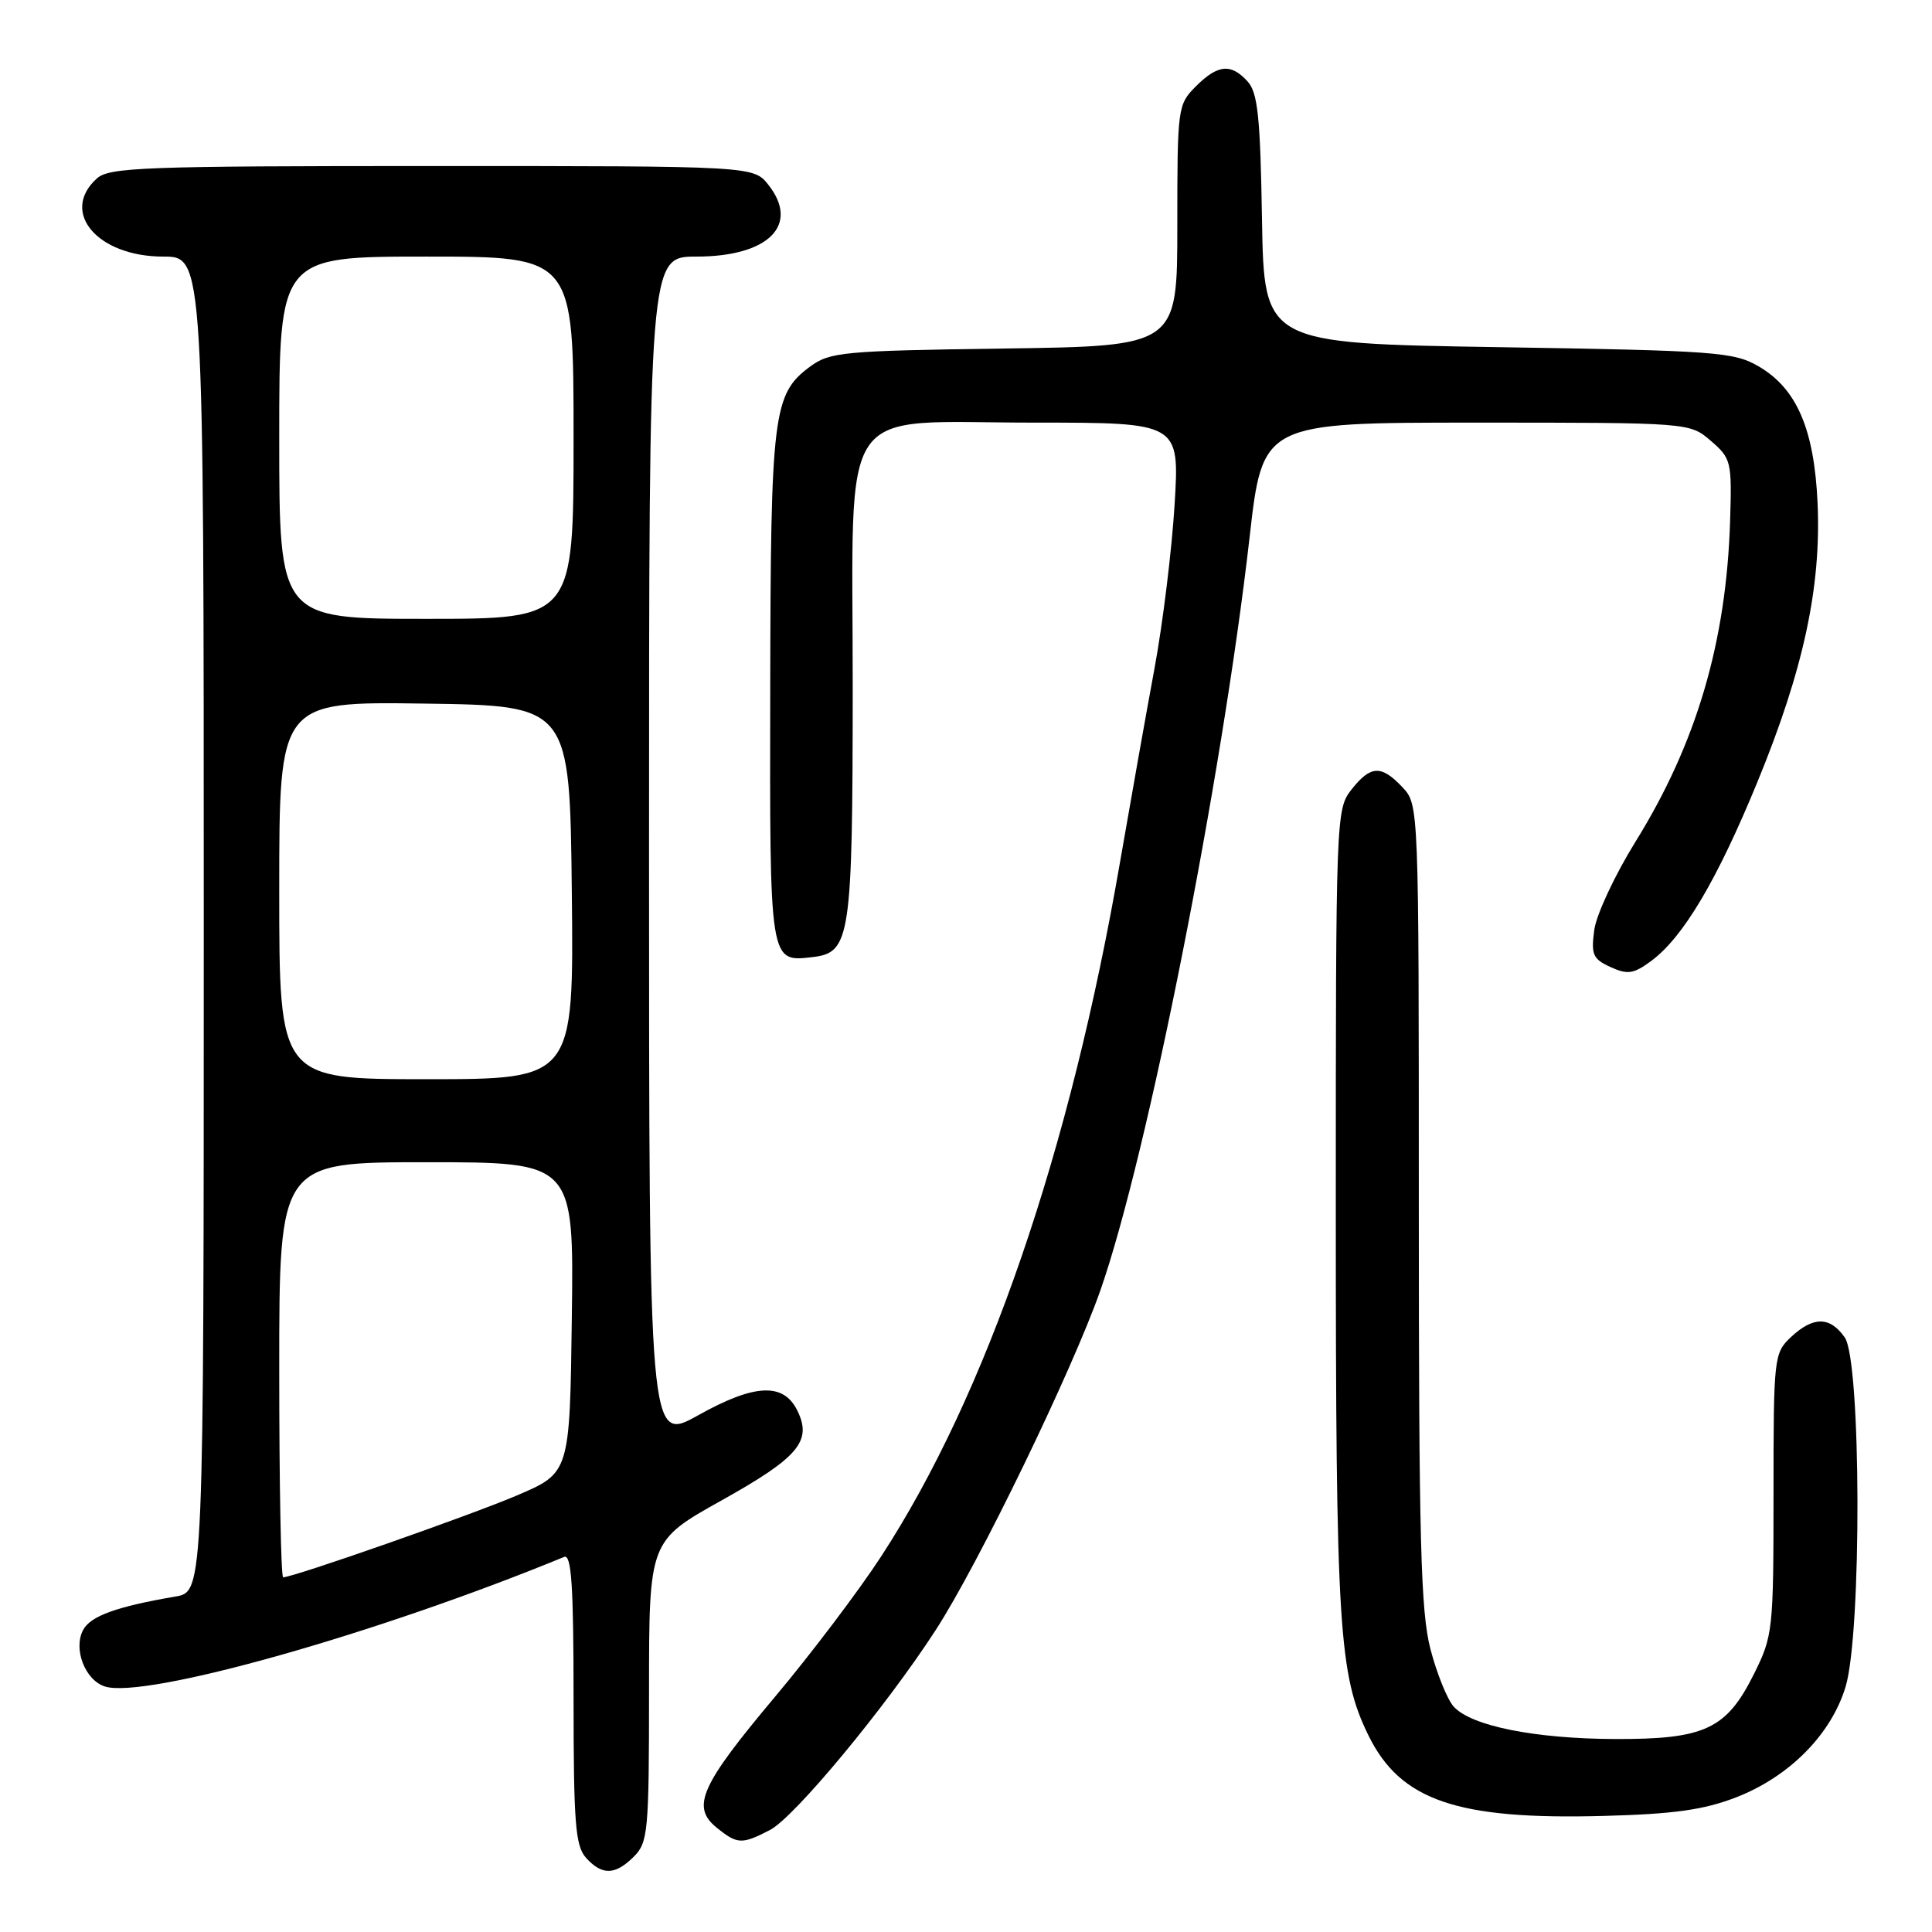 <?xml version="1.0" encoding="UTF-8" standalone="no"?>
<!DOCTYPE svg PUBLIC "-//W3C//DTD SVG 1.1//EN" "http://www.w3.org/Graphics/SVG/1.1/DTD/svg11.dtd" >
<svg xmlns="http://www.w3.org/2000/svg" xmlns:xlink="http://www.w3.org/1999/xlink" version="1.1" viewBox="0 0 256 256">
 <g >
 <path fill="currentColor"
d=" M 84.00 246.00 C 85.87 244.13 86.00 242.67 86.00 224.09 C 86.00 204.18 86.00 204.18 95.65 198.79 C 105.82 193.11 107.65 190.94 105.64 186.89 C 103.80 183.17 99.98 183.36 92.53 187.52 C 86.00 191.17 86.00 191.17 86.00 112.59 C 86.00 34.00 86.00 34.00 92.28 34.00 C 101.81 34.00 106.01 29.83 101.83 24.51 C 99.85 22.00 99.85 22.00 57.26 22.00 C 19.02 22.00 14.47 22.17 12.83 23.65 C 7.90 28.11 12.92 34.00 21.63 34.00 C 27.00 34.00 27.00 34.00 27.00 122.45 C 27.00 210.91 27.00 210.91 23.25 211.55 C 15.46 212.88 12.00 214.13 11.02 215.97 C 9.67 218.48 11.27 222.63 13.90 223.47 C 19.24 225.16 49.99 216.49 74.75 206.30 C 75.72 205.90 76.00 210.03 76.00 225.06 C 76.00 241.60 76.24 244.60 77.65 246.17 C 79.79 248.53 81.52 248.48 84.00 246.00 Z  M 102.03 242.48 C 105.25 240.82 117.35 226.23 123.98 216.00 C 129.63 207.30 142.10 181.56 145.82 170.94 C 152.04 153.15 161.92 103.26 165.57 71.25 C 167.30 56.00 167.30 56.00 195.60 56.00 C 223.89 56.00 223.89 56.00 226.69 58.41 C 229.39 60.73 229.49 61.15 229.25 68.96 C 228.76 85.04 224.80 98.49 216.73 111.50 C 214.00 115.90 211.53 121.17 211.25 123.21 C 210.81 126.49 211.06 127.07 213.40 128.14 C 215.67 129.17 216.45 129.06 218.78 127.34 C 223.03 124.21 227.51 116.66 232.89 103.56 C 238.96 88.78 241.33 77.80 240.84 66.70 C 240.40 56.86 238.08 51.47 233.00 48.53 C 229.75 46.64 227.31 46.46 198.50 46.00 C 167.50 45.50 167.50 45.50 167.22 29.05 C 167.00 15.52 166.66 12.28 165.32 10.80 C 163.12 8.37 161.37 8.53 158.45 11.45 C 156.05 13.86 156.00 14.26 156.00 29.89 C 156.00 45.86 156.00 45.86 133.07 46.18 C 111.64 46.48 109.96 46.64 107.32 48.59 C 102.43 52.22 102.12 54.76 102.06 91.13 C 101.99 127.80 101.94 127.48 107.67 126.82 C 112.68 126.24 112.97 124.30 112.99 91.20 C 113.00 52.48 110.59 56.00 137.10 56.00 C 156.30 56.00 156.30 56.00 155.64 66.86 C 155.28 72.83 154.08 82.61 152.97 88.61 C 151.86 94.60 149.83 106.03 148.45 114.00 C 141.81 152.56 130.72 184.82 116.74 206.26 C 113.79 210.79 107.46 219.16 102.68 224.85 C 92.82 236.59 91.56 239.42 94.96 242.17 C 97.70 244.39 98.29 244.42 102.03 242.48 Z  M 230.04 238.16 C 237.09 235.43 242.65 229.81 244.55 223.50 C 246.71 216.34 246.62 180.33 244.44 177.22 C 242.48 174.42 240.27 174.40 237.31 177.17 C 235.06 179.30 235.00 179.80 235.00 197.98 C 235.00 216.04 234.92 216.77 232.40 221.83 C 228.76 229.13 225.89 230.47 214.00 230.43 C 203.37 230.39 194.94 228.70 192.63 226.14 C 191.78 225.21 190.39 221.77 189.54 218.51 C 188.25 213.52 188.00 204.15 188.00 159.60 C 188.00 106.63 188.00 106.63 185.83 104.31 C 183.02 101.33 181.62 101.40 179.07 104.63 C 177.03 107.23 177.00 108.16 177.00 160.30 C 177.00 215.66 177.39 221.91 181.32 229.94 C 185.56 238.58 193.04 241.15 212.50 240.62 C 221.81 240.37 225.74 239.82 230.04 238.16 Z  M 37.00 181.50 C 37.00 154.00 37.00 154.00 56.52 154.00 C 76.04 154.00 76.04 154.00 75.77 174.58 C 75.50 195.16 75.50 195.16 68.50 198.15 C 62.32 200.79 38.88 209.00 37.52 209.00 C 37.23 209.00 37.00 196.62 37.00 181.50 Z  M 37.00 117.98 C 37.00 92.96 37.00 92.96 56.25 93.23 C 75.50 93.50 75.50 93.50 75.77 118.25 C 76.03 143.00 76.03 143.00 56.52 143.00 C 37.00 143.00 37.00 143.00 37.00 117.98 Z  M 37.00 58.00 C 37.00 34.00 37.00 34.00 56.50 34.00 C 76.00 34.00 76.00 34.00 76.00 58.00 C 76.00 82.00 76.00 82.00 56.50 82.00 C 37.00 82.00 37.00 82.00 37.00 58.00 Z "/>
</g>
</svg>